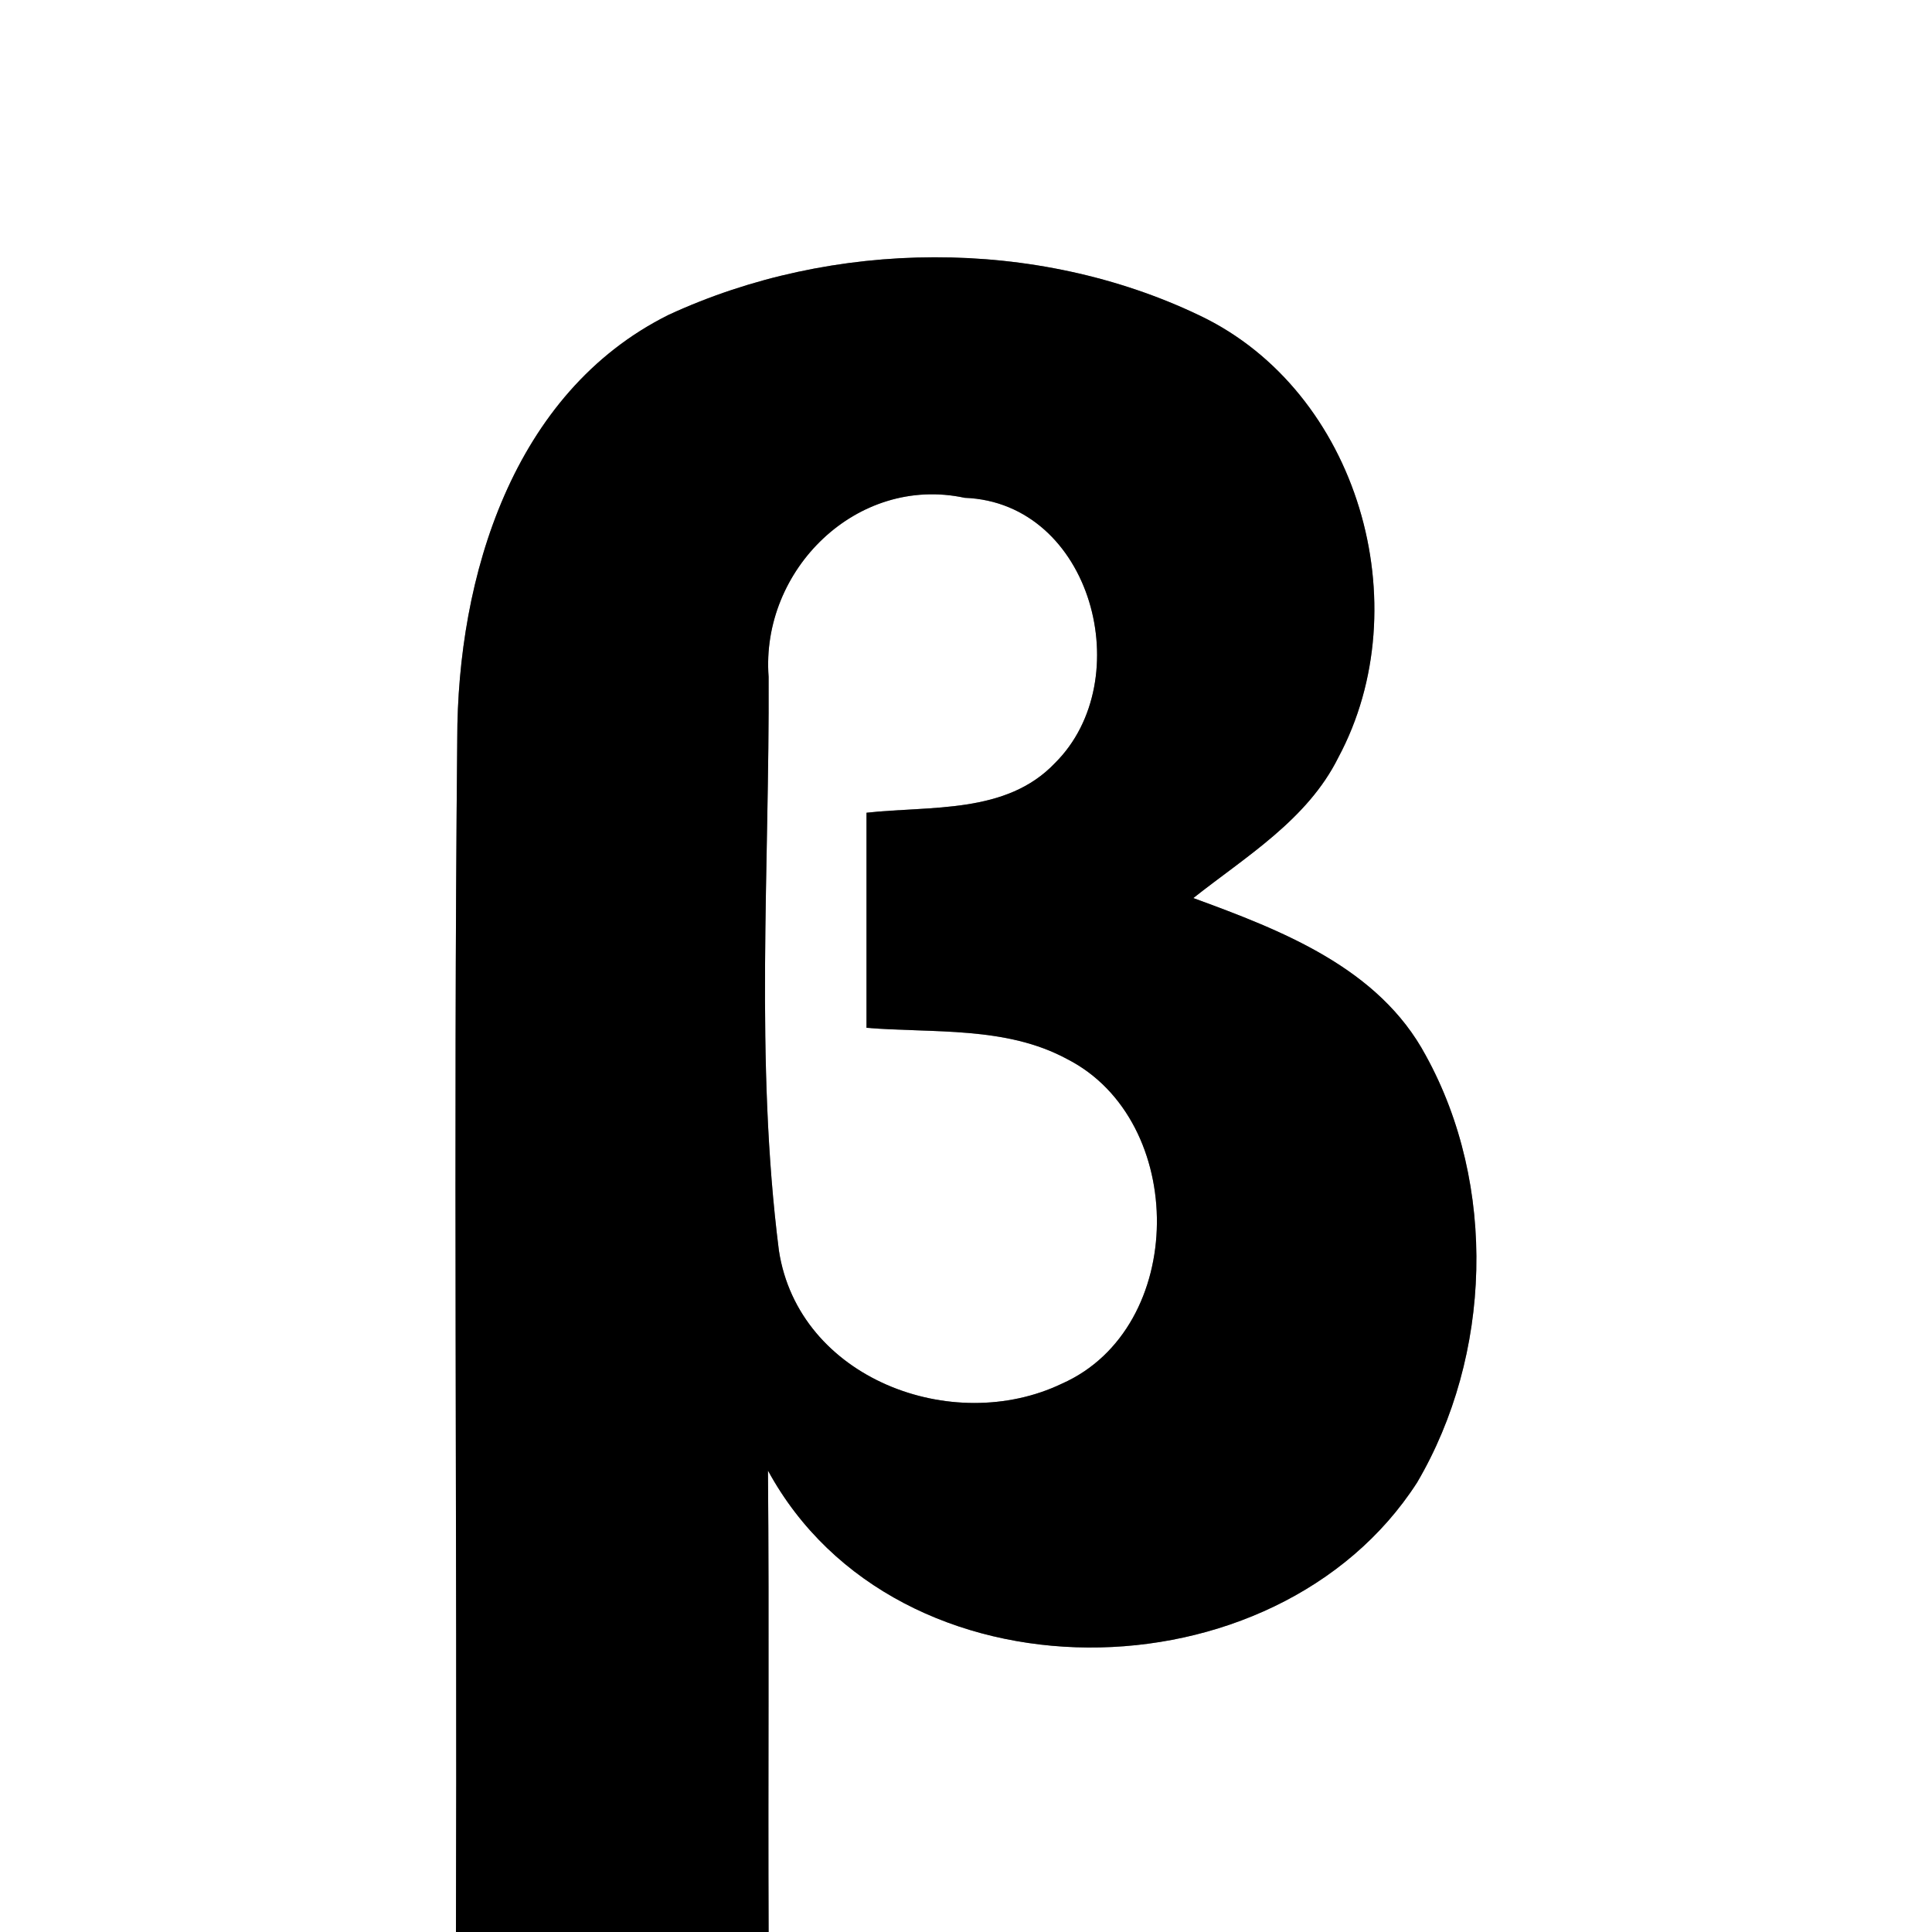 <?xml version="1.0" encoding="UTF-8" ?>
<!DOCTYPE svg PUBLIC "-//W3C//DTD SVG 1.1//EN" "http://www.w3.org/Graphics/SVG/1.1/DTD/svg11.dtd">
<svg width="60pt" height="60pt" viewBox="0 0 60 60" version="1.1" xmlns="http://www.w3.org/2000/svg">
<rect x="0" y="0" width="60" height="60" fill="#808080" stroke="none"/>
<g id="#ffffffff">
<path fill="#ffffff" opacity="1.00" d=" M 0.00 0.00 L 60.00 0.00 L 60.00 60.00 L 23.87 60.00 C 23.85 55.22 23.89 50.45 23.85 45.67 C 27.85 53.02 39.63 52.85 44.01 46.04 C 46.33 42.09 46.50 36.81 44.28 32.78 C 42.82 30.05 39.79 28.89 37.06 27.89 C 38.69 26.60 40.60 25.46 41.56 23.53 C 44.10 18.80 42.19 12.15 37.26 9.80 C 32.17 7.36 25.86 7.42 20.76 9.78 C 15.92 12.19 14.20 17.92 14.20 22.97 C 14.08 35.31 14.20 47.66 14.16 60.00 L 0.00 60.00 L 0.00 0.00 Z" />
<path fill="#ffffff" opacity="1.00" d=" M 23.87 21.02 C 23.62 17.70 26.61 14.74 29.96 15.46 C 33.92 15.61 35.36 21.13 32.76 23.70 C 31.25 25.29 28.90 25.02 26.91 25.24 C 26.91 27.47 26.91 29.69 26.91 31.92 C 28.99 32.09 31.24 31.86 33.14 32.89 C 36.89 34.80 36.88 41.24 32.98 42.97 C 29.58 44.60 24.80 42.81 24.19 38.84 C 23.44 32.95 23.90 26.95 23.87 21.02 Z" />
</g>
<g id="#000000ff">
<path fill="#000000" opacity="1.00" d=" M 20.76 9.78 C 25.86 7.42 32.17 7.36 37.26 9.80 C 42.19 12.15 44.10 18.80 41.56 23.53 C 40.60 25.46 38.69 26.60 37.06 27.89 C 39.79 28.89 42.82 30.05 44.28 32.78 C 46.50 36.81 46.33 42.09 44.01 46.04 C 39.63 52.85 27.85 53.02 23.85 45.67 C 23.89 50.45 23.85 55.22 23.87 60.00 L 14.16 60.00 C 14.20 47.66 14.08 35.31 14.20 22.97 C 14.20 17.92 15.92 12.19 20.76 9.78 M 23.87 21.02 C 23.90 26.95 23.44 32.95 24.19 38.84 C 24.80 42.81 29.58 44.60 32.98 42.97 C 36.88 41.24 36.89 34.80 33.14 32.89 C 31.24 31.86 28.99 32.09 26.91 31.92 C 26.91 29.69 26.91 27.47 26.91 25.24 C 28.90 25.02 31.25 25.29 32.76 23.70 C 35.36 21.13 33.92 15.61 29.96 15.46 C 26.61 14.74 23.62 17.70 23.87 21.02 Z" />
</g>
</svg>
